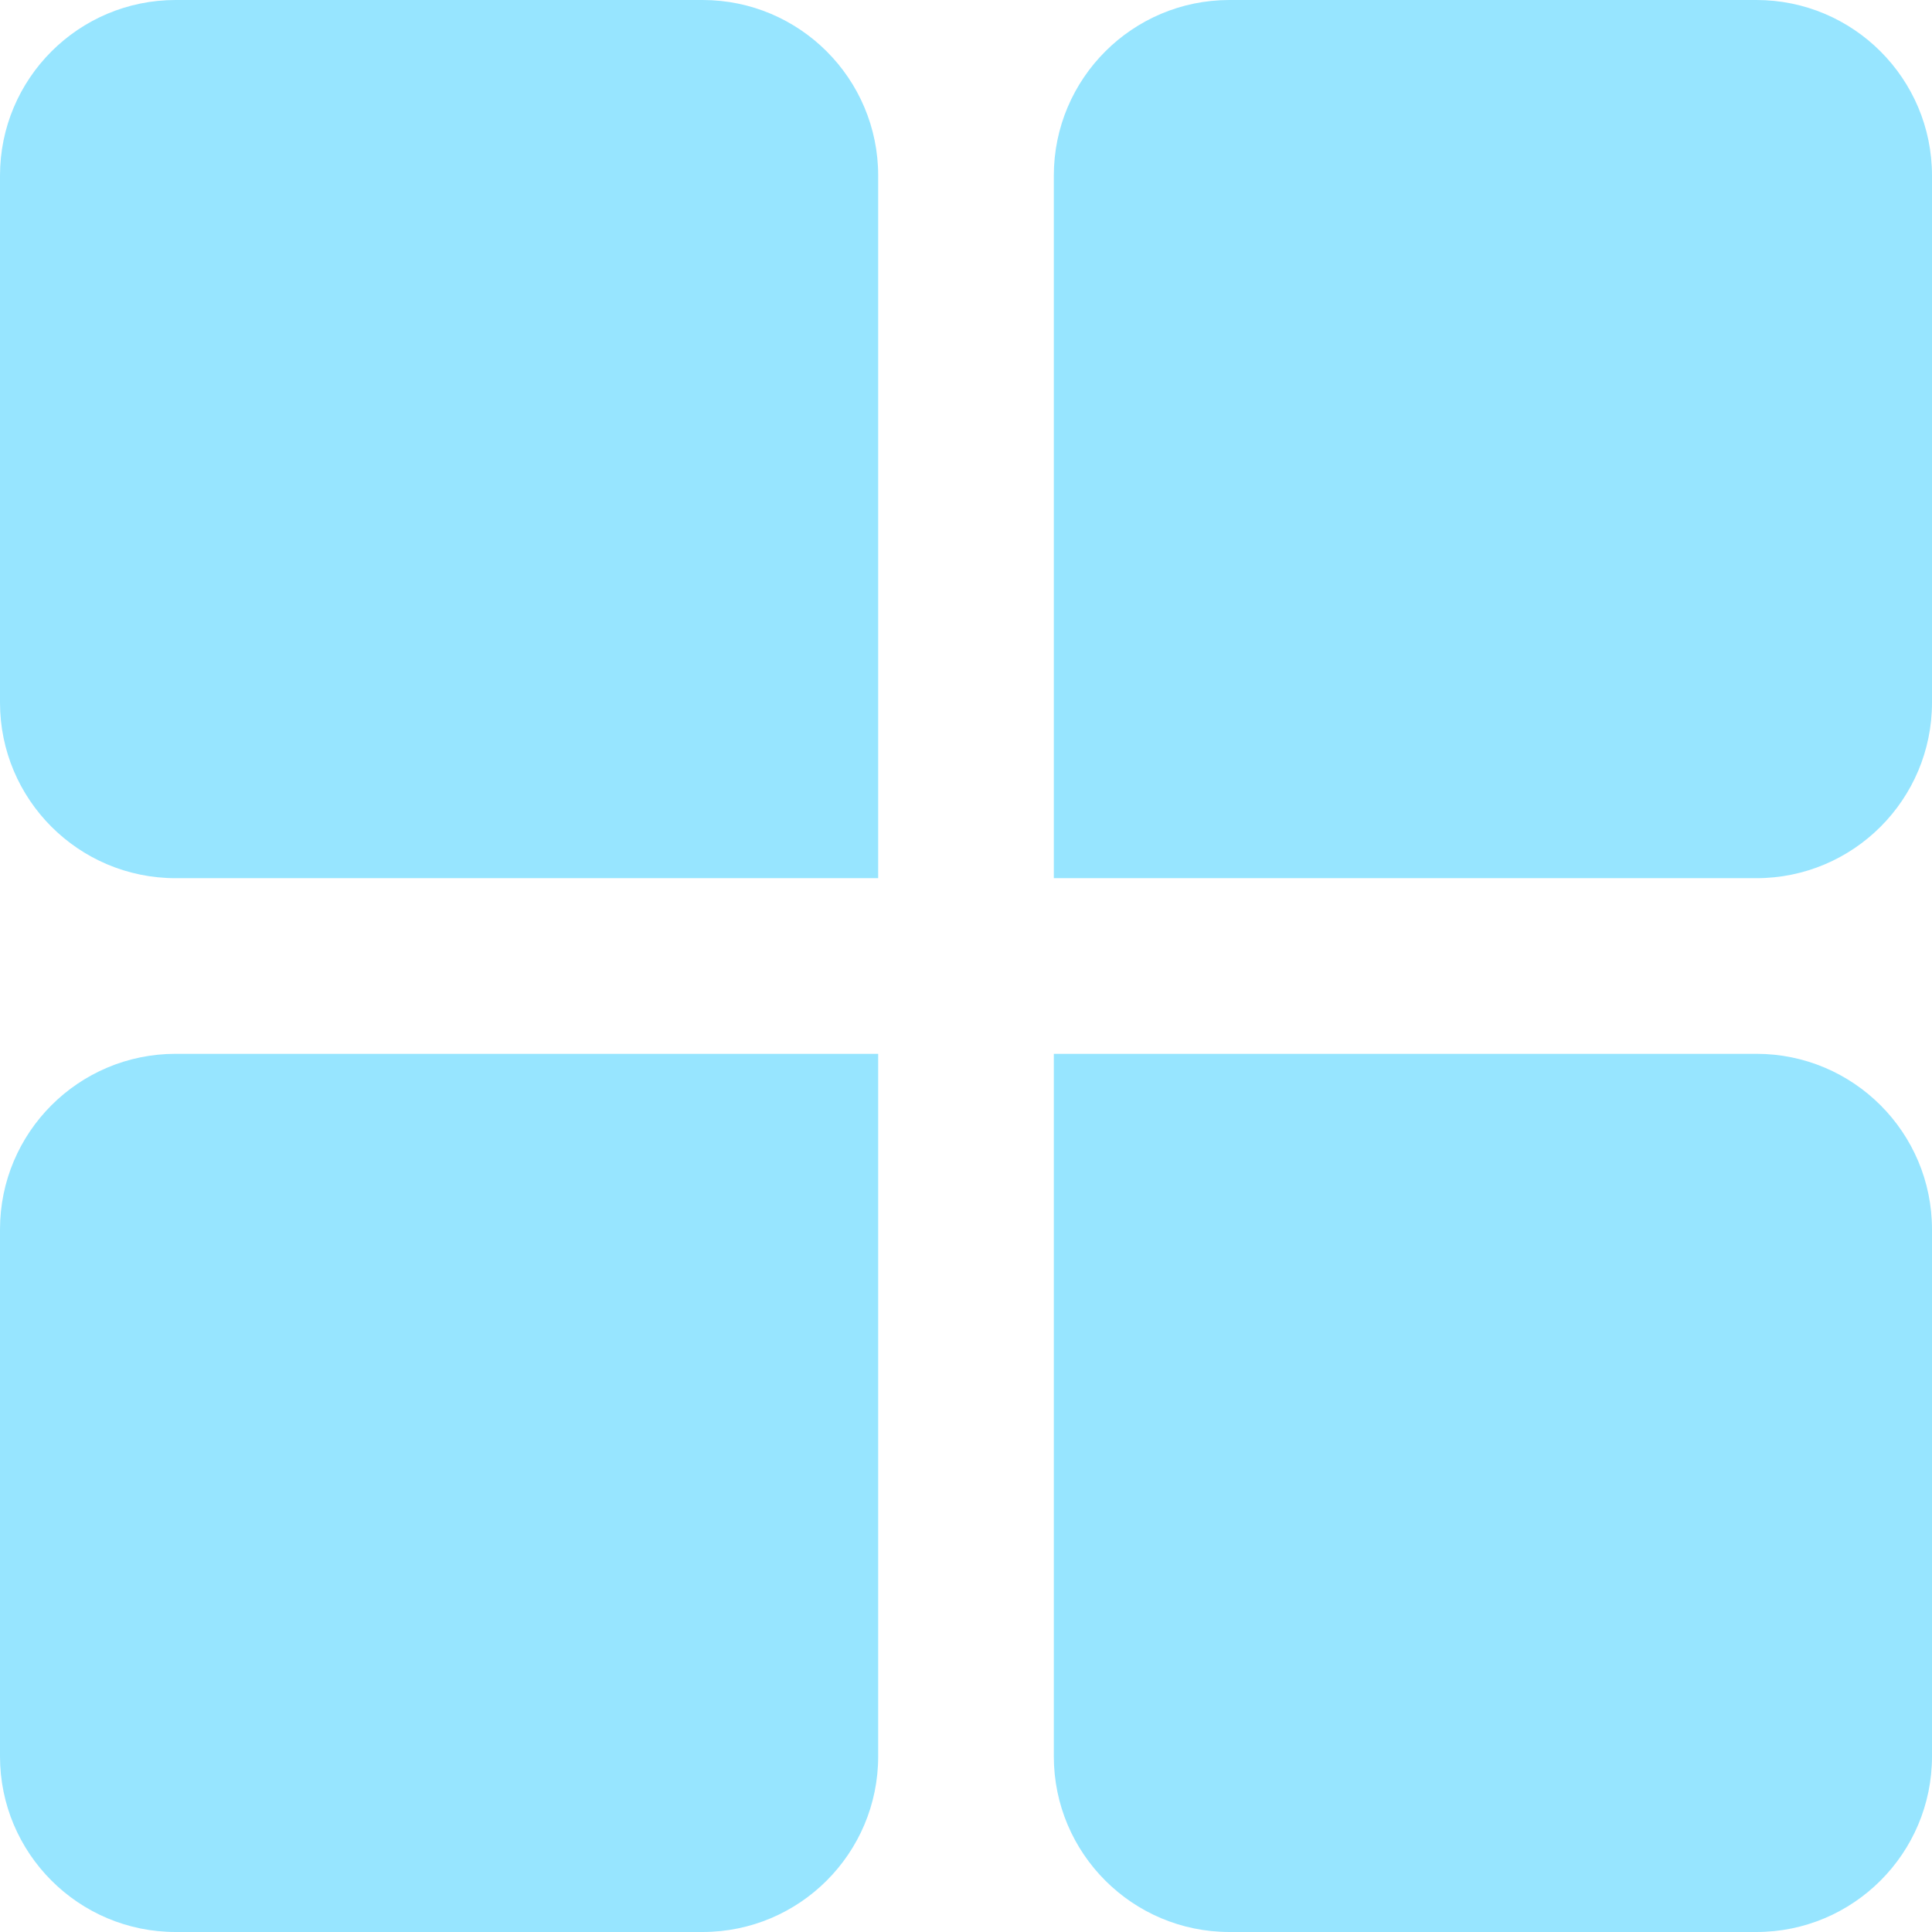 <svg xmlns="http://www.w3.org/2000/svg" width="44" height="44" viewBox="0 0 44 44">
  <g fill="#97E5FF" fill-rule="evenodd">
    <path d="M4 0L16 0 16 0C18.209-4.05812251e-16 20 1.791 20 4L20 20 4 20 4 20C1.791 20 2.705415e-16 18.209 0 16L0 4 0 4C-2.705415e-16 1.791 1.791 4.05812251e-16 4 0zM4 24L20 24 20 40 20 40C20 42.209 18.209 44 16 44L4 44 4 44C1.791 44 2.705415e-16 42.209 0 40L0 28 0 28C-2.705415e-16 25.791 1.791 24 4 24zM24 24L40 24 40 24C42.209 24 44 25.791 44 28L44 40 44 40C44 42.209 42.209 44 40 44L28 44 28 44C25.791 44 24 42.209 24 40L24 24zM28 0L40 0 40 0C42.209-4.05812251e-16 44 1.791 44 4L44 16 44 16C44 18.209 42.209 20 40 20L24 20 24 4 24 4C24 1.791 25.791 4.05812251e-16 28 0z"/>
  </g>
</svg>
